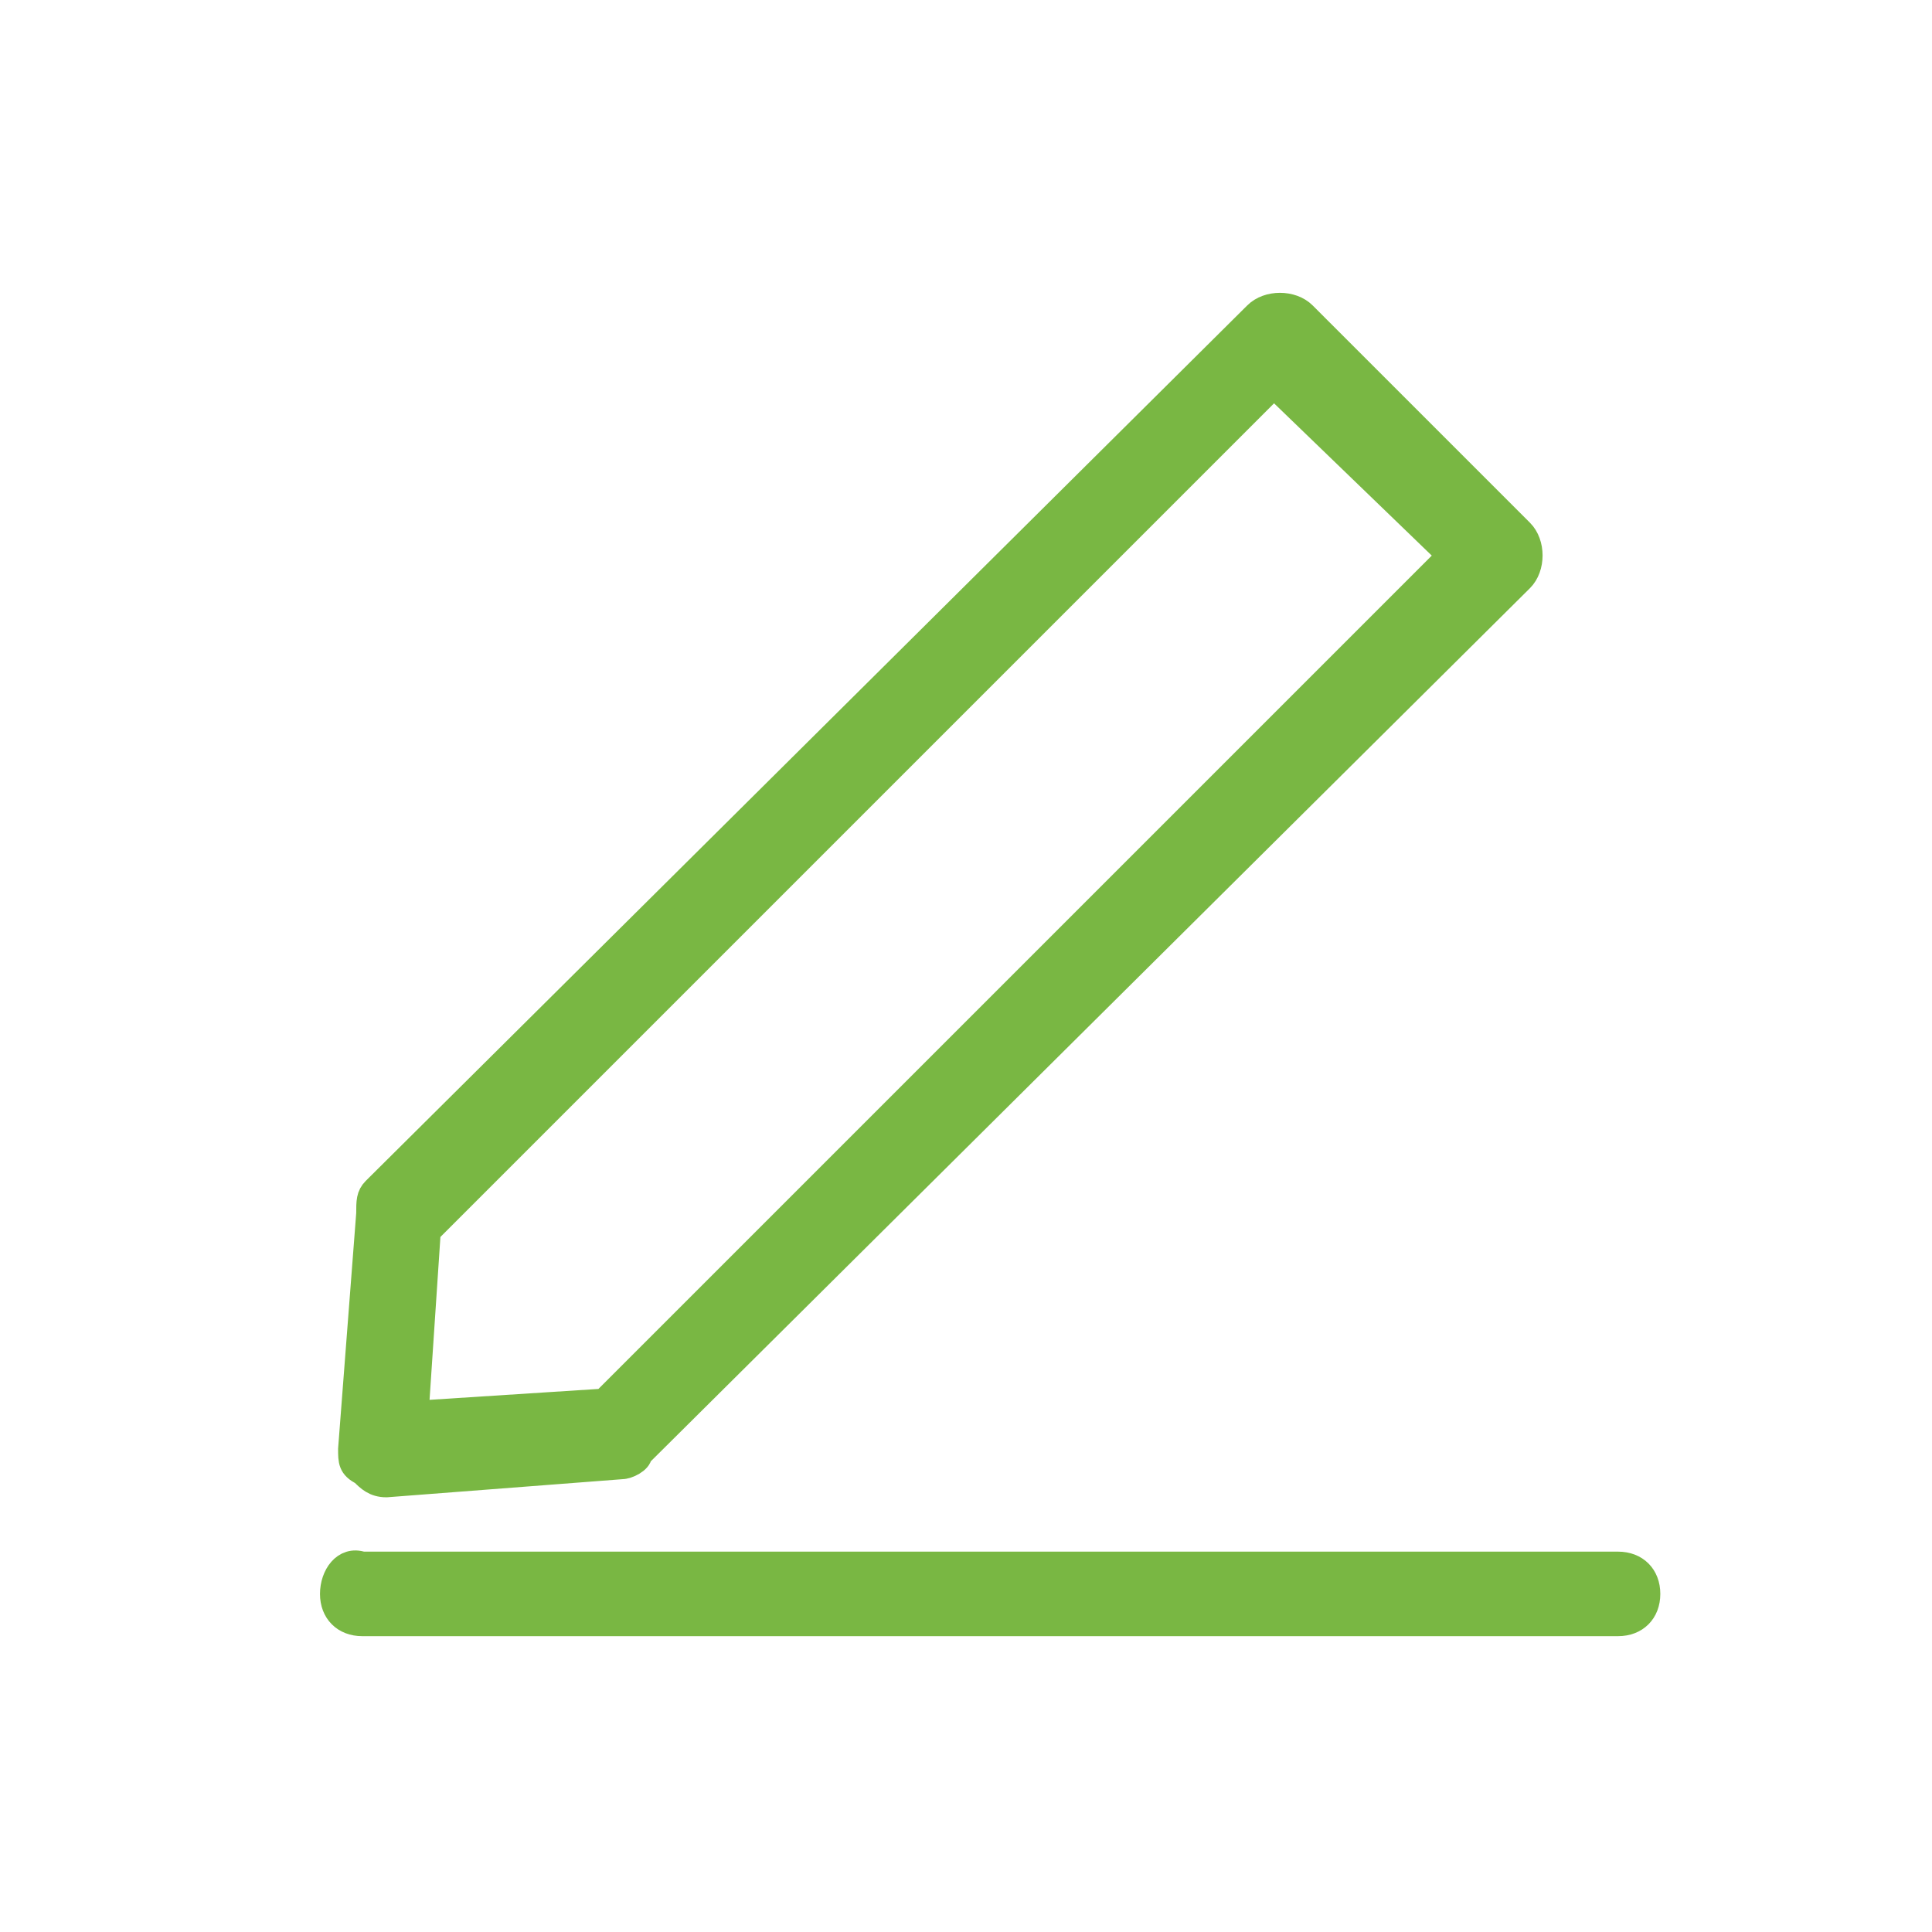 <?xml version="1.0" encoding="utf-8"?>
<!-- Generator: Adobe Illustrator 23.0.6, SVG Export Plug-In . SVG Version: 6.00 Build 0)  -->
<svg version="1.1" id="Layer_1" xmlns="http://www.w3.org/2000/svg" xmlns:xlink="http://www.w3.org/1999/xlink" x="0px" y="0px"
	 viewBox="0 0 32 32" style="enable-background:new 0 0 32 32;" xml:space="preserve">
<style type="text/css">
	.st0{fill:#79B743;stroke:#79B743;stroke-width:0.4;}
</style>
<title>edit@3x</title>
<desc>Created with Sketch.</desc>
<g id="Page-1">
	<g id="Desktop" transform="translate(-4, -4)">
		<g id="edit" transform="translate(5, 5)">
			<path id="Shape" class="st0" d="M5.1,19.1L4.8,23c0,0.2,0,0.3,0.2,0.4c0.1,0.1,0.2,0.2,0.4,0.2c0,0,0,0,0,0l3.9-0.3
				c0.1,0,0.3-0.1,0.3-0.2L24.2,8.6c0.2-0.2,0.2-0.6,0-0.8l-3.6-3.6c-0.2-0.2-0.6-0.2-0.8,0L5.2,18.7C5.1,18.8,5.1,18.9,5.1,19.1
				L5.1,19.1z M6.1,19.4l14-14L23,8.2l-14,14l-3.1,0.2L6.1,19.4z"/>
			<path id="Path" class="st0" d="M4.5,25.4c0,0.3,0.2,0.5,0.5,0.5h20.8c0.3,0,0.5-0.2,0.5-0.5c0-0.3-0.2-0.5-0.5-0.5H5
				C4.7,24.8,4.5,25.1,4.5,25.4z"/>
		</g>
	</g>
</g>
</svg>
